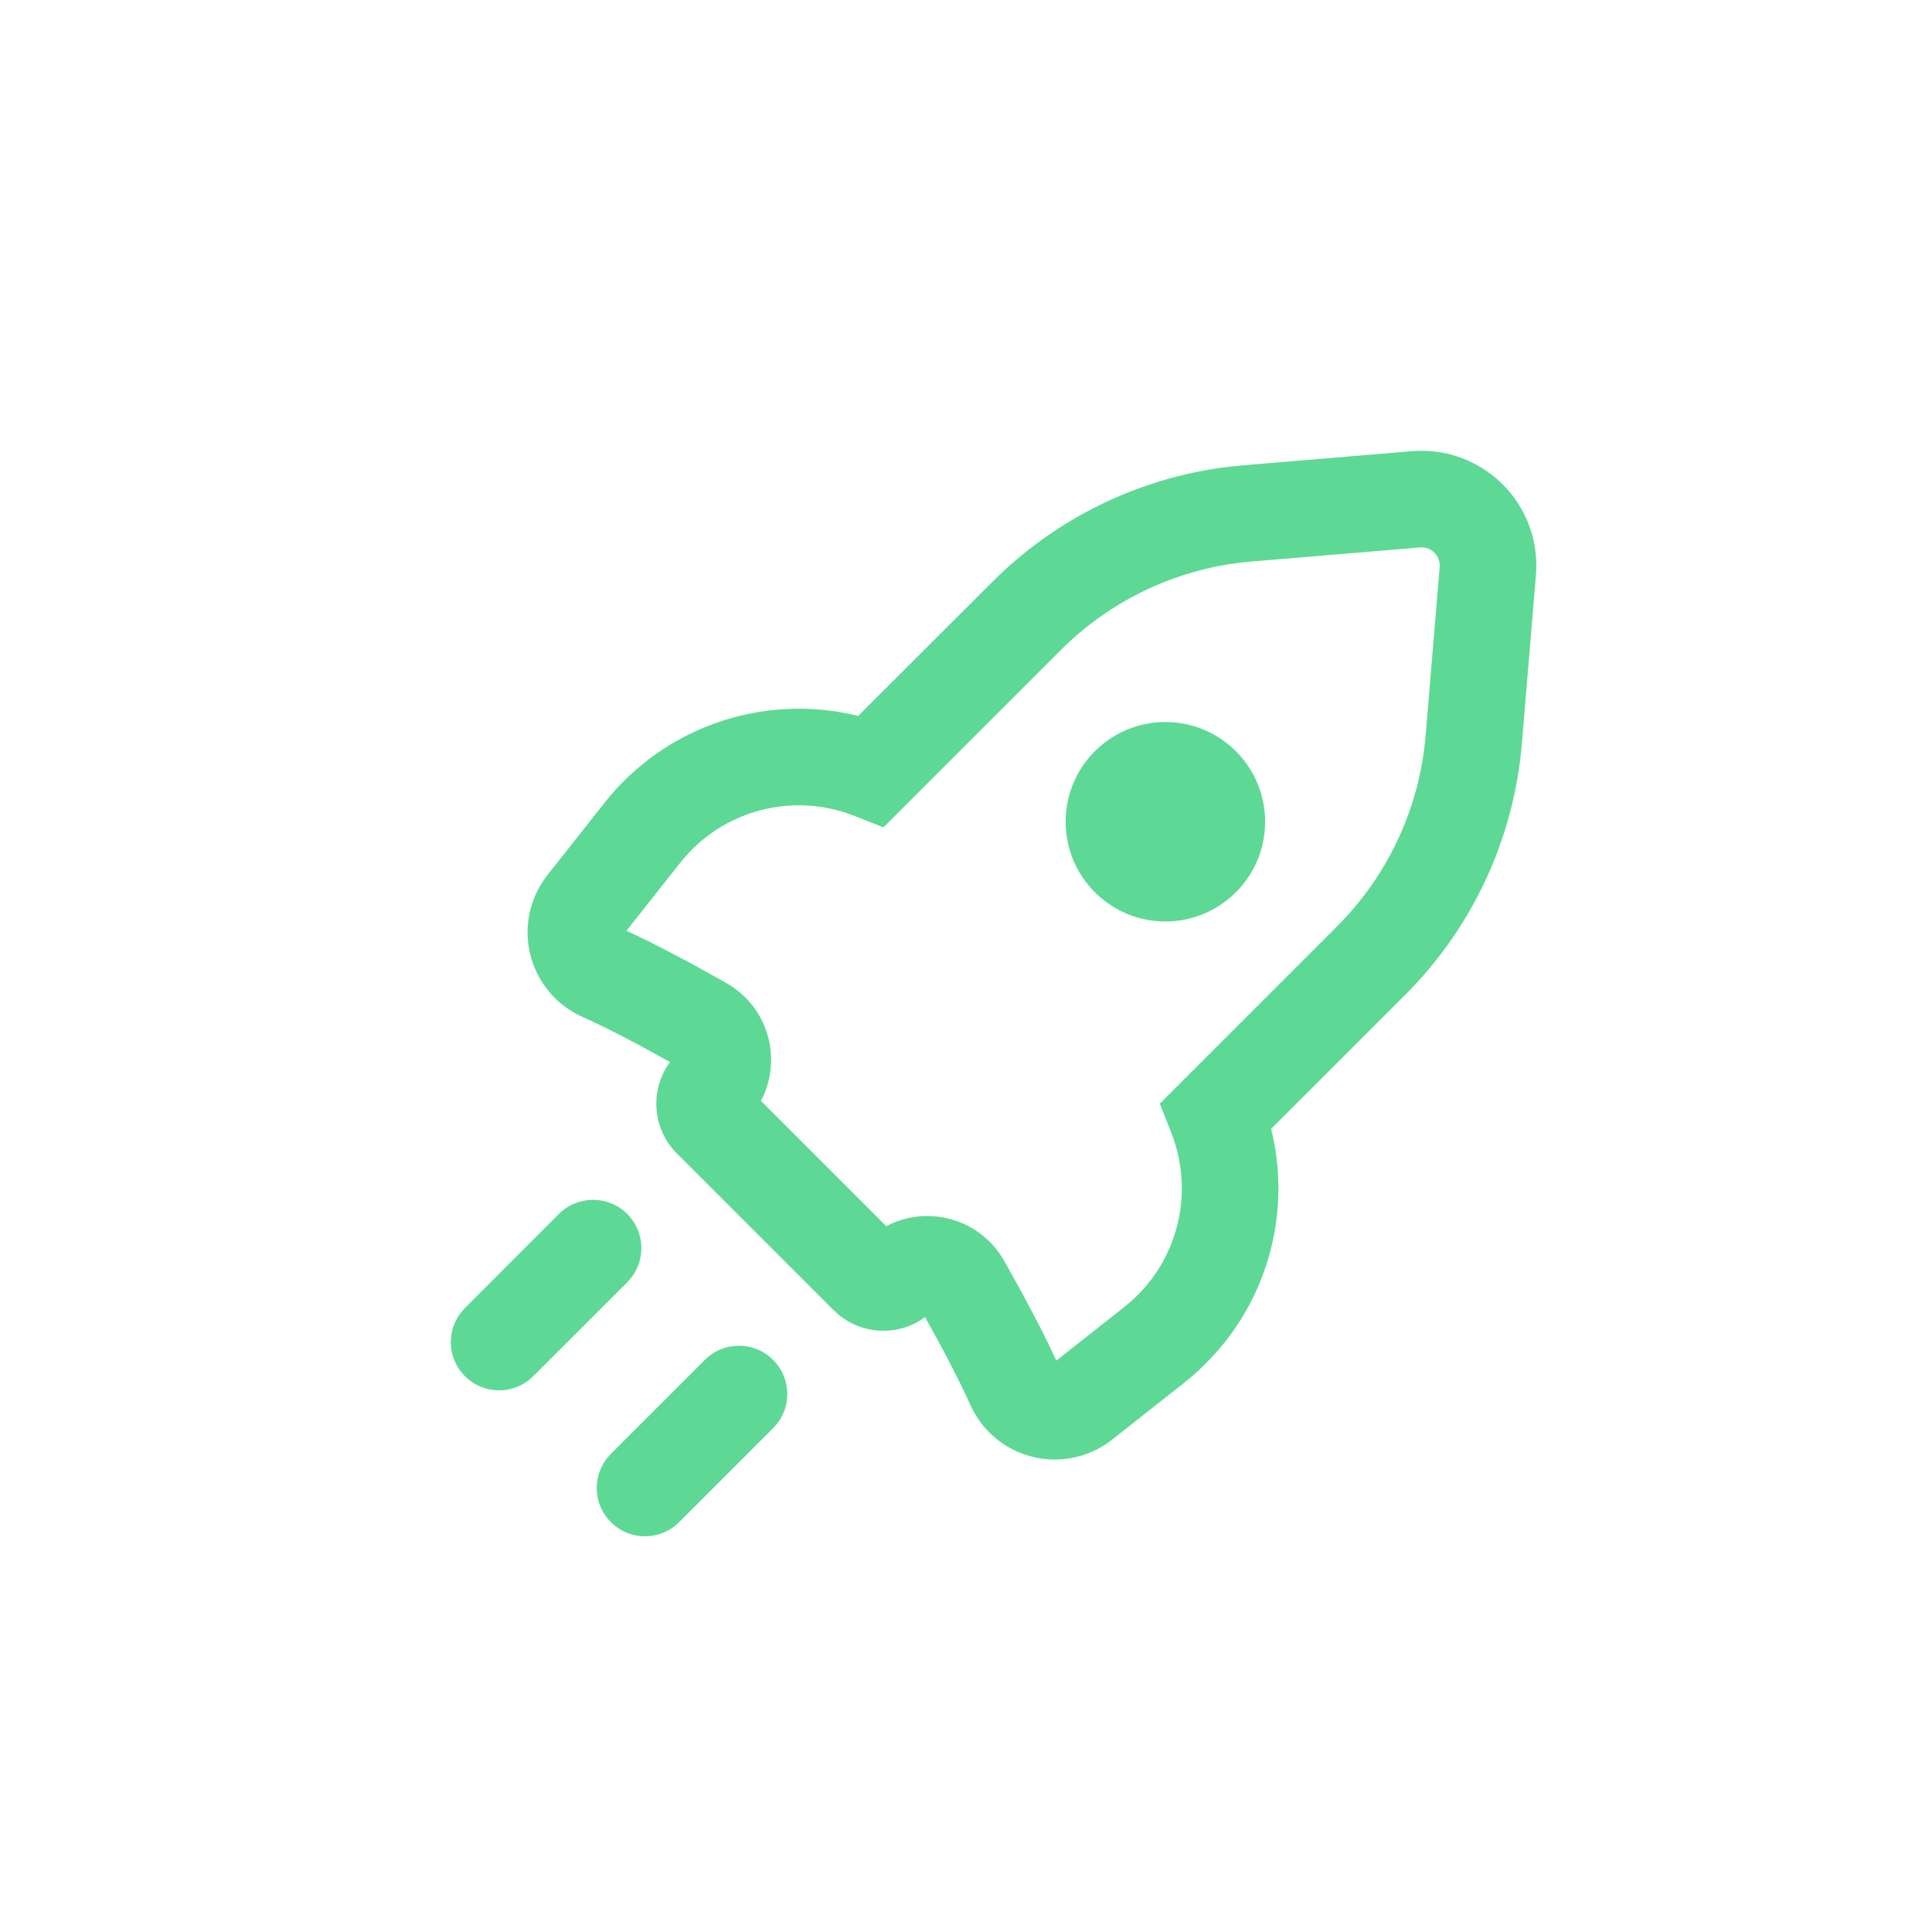 <?xml version="1.0" encoding="UTF-8"?>
<svg width="30px" height="30px" viewBox="0 0 30 30" version="1.1" xmlns="http://www.w3.org/2000/svg" xmlns:xlink="http://www.w3.org/1999/xlink">
    <title>icon-rocket-s</title>
    <g id="icon-rocket-s" stroke="none" stroke-width="1" fill="none" fill-rule="evenodd">
        <path d="M12.005,21.116 C12.274,21.385 12.296,21.806 12.073,22.1 L12.005,22.177 L10.546,23.636 C10.253,23.929 9.778,23.929 9.485,23.636 C9.217,23.368 9.195,22.946 9.418,22.652 L9.485,22.576 L10.945,21.116 C11.238,20.823 11.713,20.823 12.005,21.116 Z M21.926,7.006 C22.907,6.925 23.768,7.653 23.85,8.634 C23.858,8.733 23.858,8.832 23.85,8.93 L23.85,8.93 L23.632,11.543 C23.509,13.017 22.868,14.4 21.822,15.446 L21.822,15.446 L19.738,17.529 L19.763,17.634 C20.023,18.825 19.704,20.089 18.868,21.02 L18.868,21.02 L18.724,21.172 C18.618,21.279 18.506,21.378 18.388,21.472 L18.388,21.472 L17.27,22.354 C16.647,22.846 15.742,22.74 15.25,22.117 C15.177,22.024 15.115,21.921 15.066,21.813 C15.016,21.701 14.959,21.58 14.895,21.451 L14.895,21.451 L14.683,21.036 C14.644,20.962 14.604,20.887 14.561,20.809 L14.561,20.809 L14.363,20.452 L14.307,20.493 C13.916,20.743 13.401,20.72 13.033,20.424 L13.033,20.424 L12.944,20.344 L10.512,17.912 C10.141,17.542 10.092,16.972 10.364,16.549 L10.364,16.549 L10.404,16.492 L10.047,16.295 C9.736,16.126 9.459,15.984 9.218,15.87 L9.218,15.87 L9.043,15.79 C8.318,15.465 7.993,14.615 8.318,13.89 C8.366,13.781 8.428,13.679 8.502,13.586 L8.502,13.586 L9.385,12.468 C10.315,11.289 11.823,10.781 13.238,11.096 L13.238,11.096 L13.326,11.117 L15.41,9.034 C16.386,8.058 17.656,7.434 19.019,7.255 L19.019,7.255 L19.313,7.224 Z M9.74,18.85 C10.008,19.119 10.031,19.54 9.807,19.834 L9.74,19.911 L8.28,21.37 C7.987,21.663 7.513,21.663 7.22,21.37 C6.951,21.102 6.929,20.681 7.153,20.387 L7.22,20.31 L8.679,18.85 C8.972,18.558 9.447,18.558 9.74,18.85 Z M22.051,8.501 L19.437,8.719 C18.317,8.812 17.266,9.3 16.471,10.095 L16.471,10.095 L13.718,12.847 L13.261,12.667 C12.307,12.292 11.207,12.58 10.562,13.398 L10.562,13.398 L9.728,14.453 L9.851,14.51 C9.985,14.574 10.128,14.644 10.278,14.721 L10.278,14.721 L10.754,14.972 L11.28,15.265 C11.387,15.325 11.485,15.4 11.572,15.487 C11.982,15.896 12.078,16.5 11.861,17.001 L11.861,17.001 L11.816,17.094 L13.762,19.04 L13.84,19.002 C14.437,18.734 15.144,18.928 15.52,19.463 L15.52,19.463 L15.591,19.575 L15.884,20.101 L16.135,20.578 C16.251,20.804 16.351,21.011 16.436,21.2 L16.422,21.172 L16.402,21.128 L17.459,20.294 L17.564,20.206 L17.664,20.112 C18.33,19.446 18.527,18.456 18.189,17.594 L18.189,17.594 L18.009,17.137 L20.761,14.385 C21.556,13.59 22.044,12.539 22.137,11.419 L22.137,11.419 L22.355,8.805 L22.355,8.759 C22.342,8.603 22.206,8.488 22.051,8.501 L22.051,8.501 Z M17.001,11.665 C17.605,11.06 18.586,11.06 19.191,11.665 C19.796,12.27 19.796,13.251 19.191,13.855 C18.586,14.46 17.605,14.46 17.001,13.855 C16.396,13.251 16.396,12.27 17.001,11.665 Z" id="Combined-Shape" fill="#5ED995" fill-rule="nonzero"></path>
    </g>
</svg>